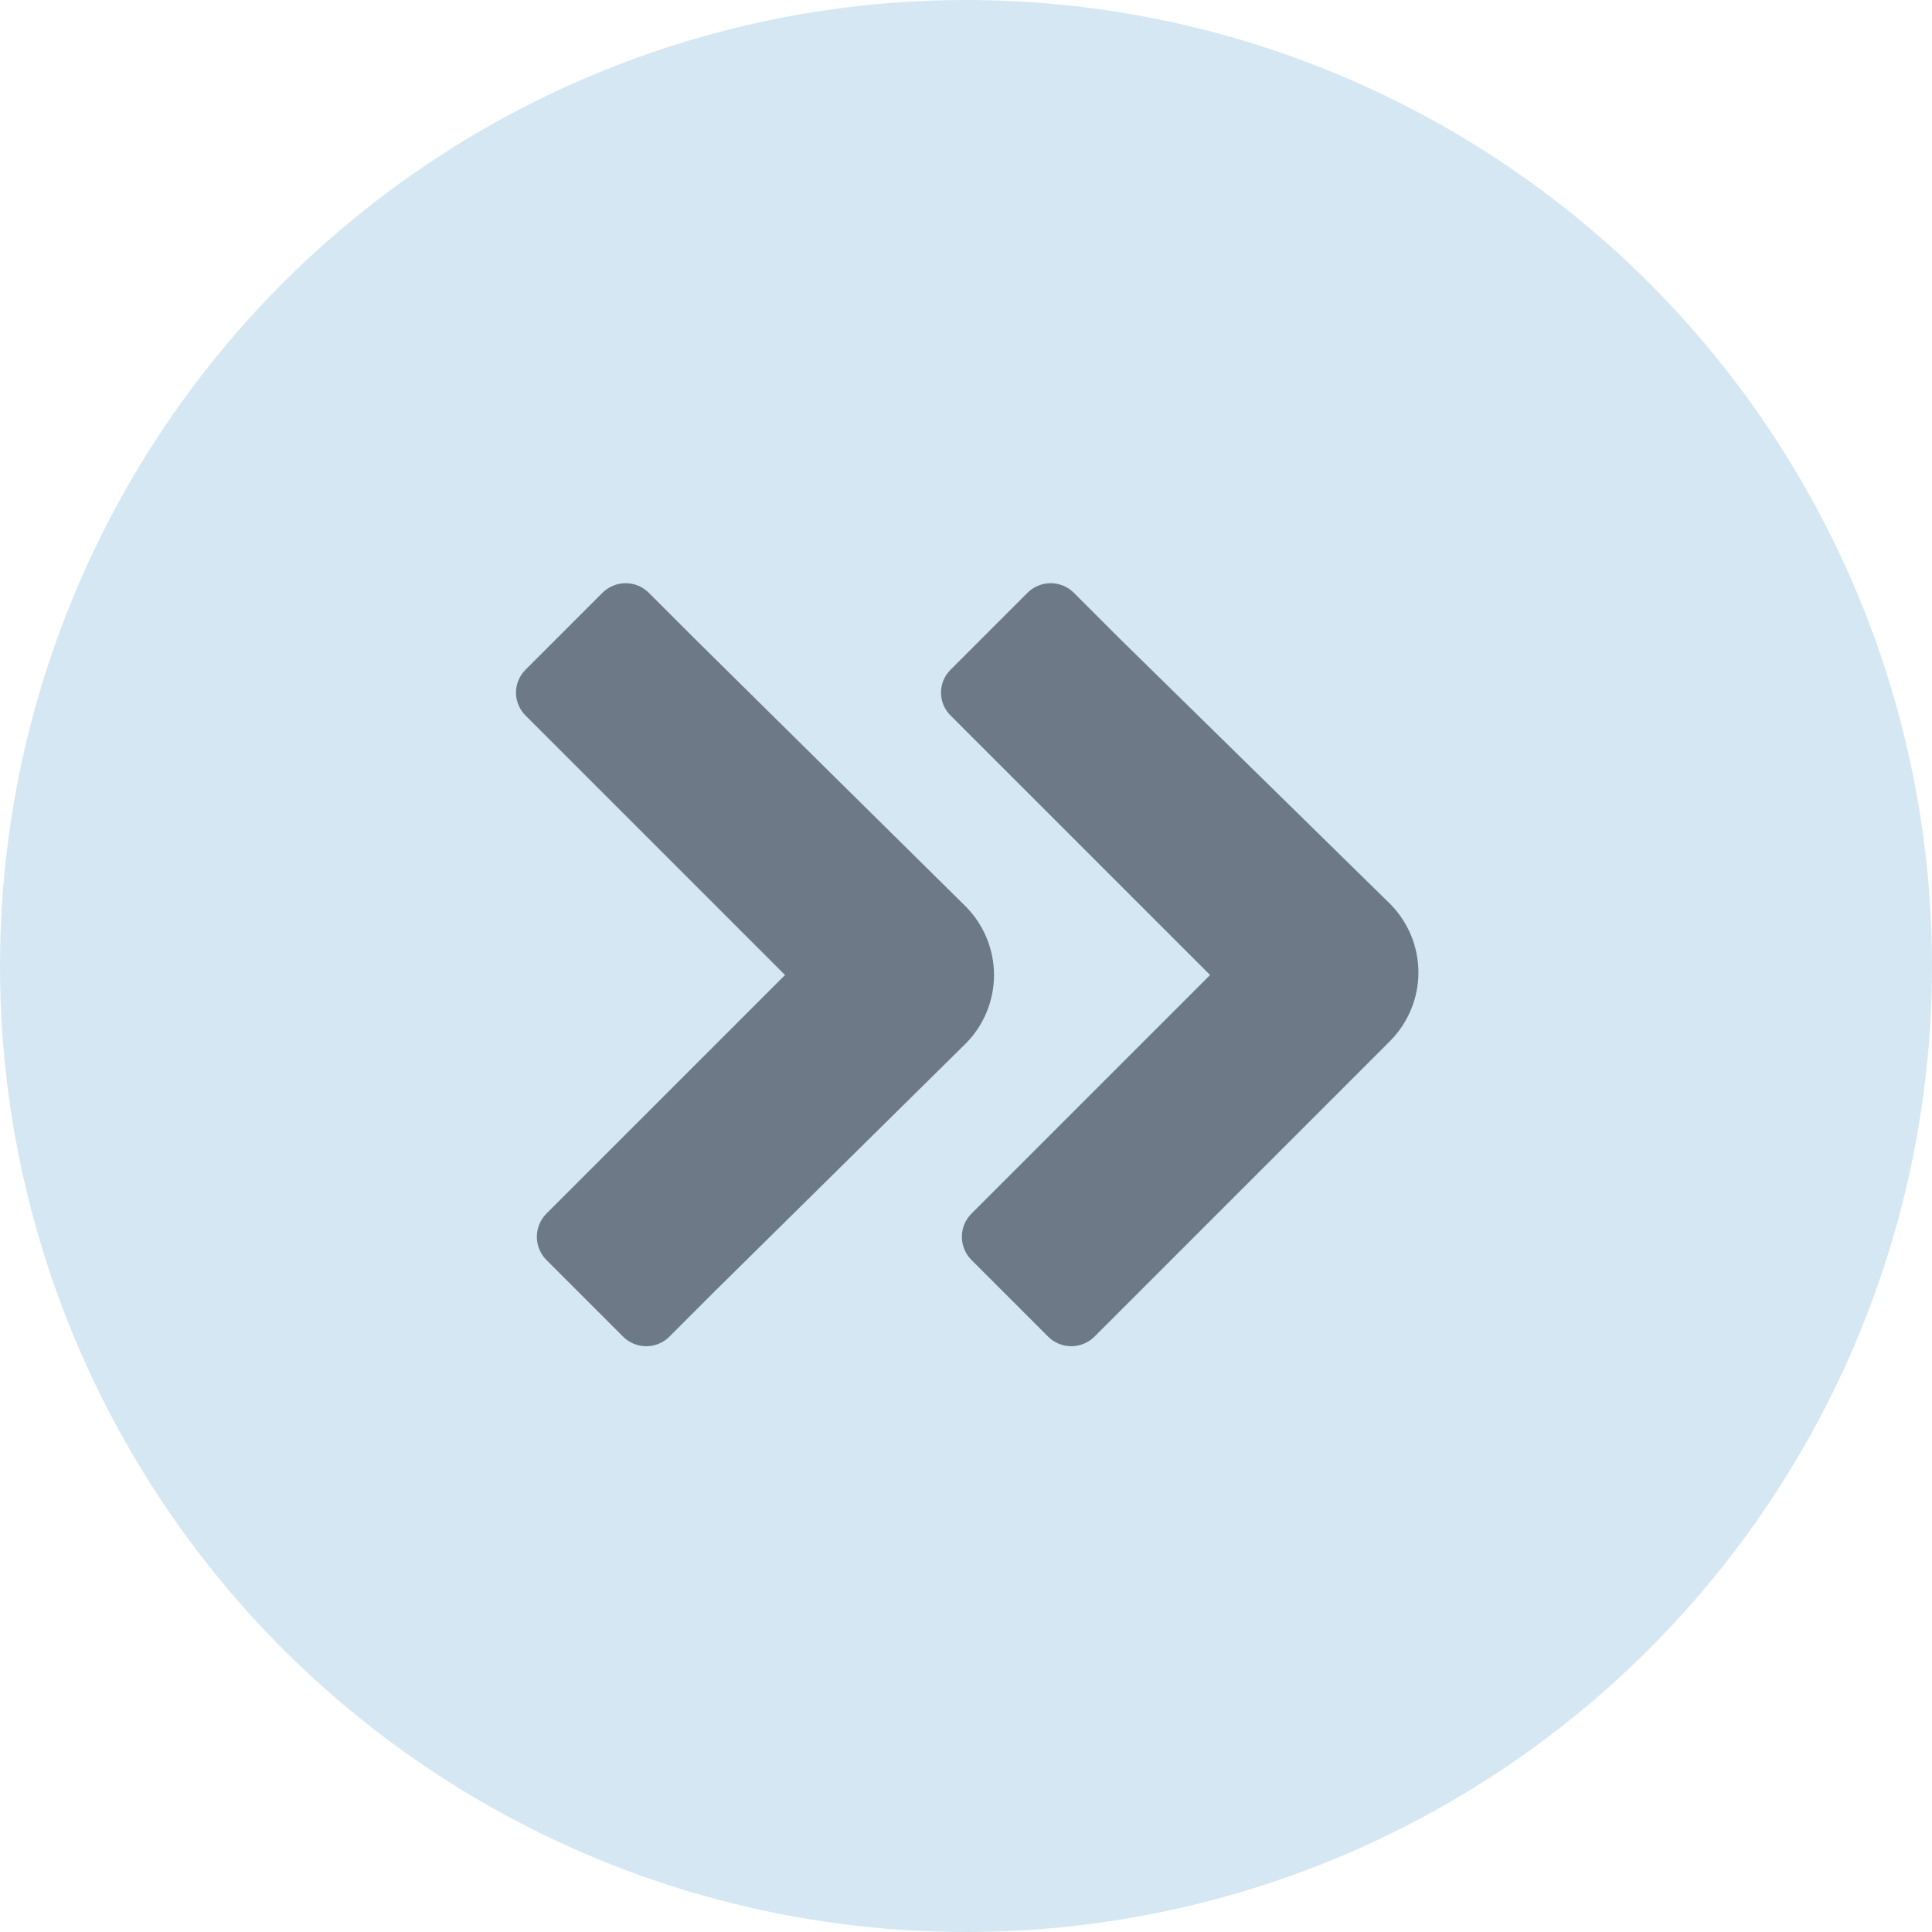 <svg width="30" height="30" viewBox="0 0 30 30" fill="none" xmlns="http://www.w3.org/2000/svg">
<circle cx="15" cy="15" r="15" fill="#D4E7F3"/>
<path d="M15.47 11.82L18.79 15.14L15.79 18.14L15.08 18.85C14.988 18.945 14.936 19.073 14.936 19.205C14.936 19.337 14.988 19.465 15.08 19.56L16.28 20.76C16.375 20.852 16.502 20.904 16.635 20.904C16.767 20.904 16.895 20.852 16.99 20.76L17.7 20.05L21.59 16.16C21.868 15.877 22.025 15.497 22.025 15.1C22.025 14.703 21.868 14.322 21.59 14.04L17.38 9.91L16.67 9.2C16.575 9.108 16.448 9.056 16.315 9.056C16.182 9.056 16.055 9.108 15.96 9.2L14.76 10.4C14.713 10.447 14.676 10.502 14.65 10.563C14.625 10.624 14.612 10.689 14.612 10.755C14.612 10.821 14.625 10.886 14.65 10.947C14.676 11.008 14.713 11.063 14.76 11.11L15.47 11.82Z" fill="#6D7987"/>
<path d="M8.16 11.11L8.87 11.82L12.19 15.14L9.19 18.14L8.48 18.85C8.388 18.945 8.336 19.073 8.336 19.205C8.336 19.337 8.388 19.465 8.48 19.56L9.68 20.76C9.775 20.852 9.902 20.904 10.035 20.904C10.168 20.904 10.295 20.852 10.39 20.76L11.1 20.05L15 16.2C15.278 15.918 15.435 15.537 15.435 15.14C15.435 14.743 15.278 14.363 15 14.08L10.78 9.91L10.07 9.2C9.975 9.108 9.848 9.056 9.715 9.056C9.582 9.056 9.455 9.108 9.36 9.2L8.16 10.4C8.113 10.447 8.076 10.502 8.051 10.563C8.025 10.624 8.012 10.689 8.012 10.755C8.012 10.821 8.025 10.886 8.051 10.947C8.076 11.008 8.113 11.063 8.16 11.11Z" fill="#6D7987"/>
</svg>
